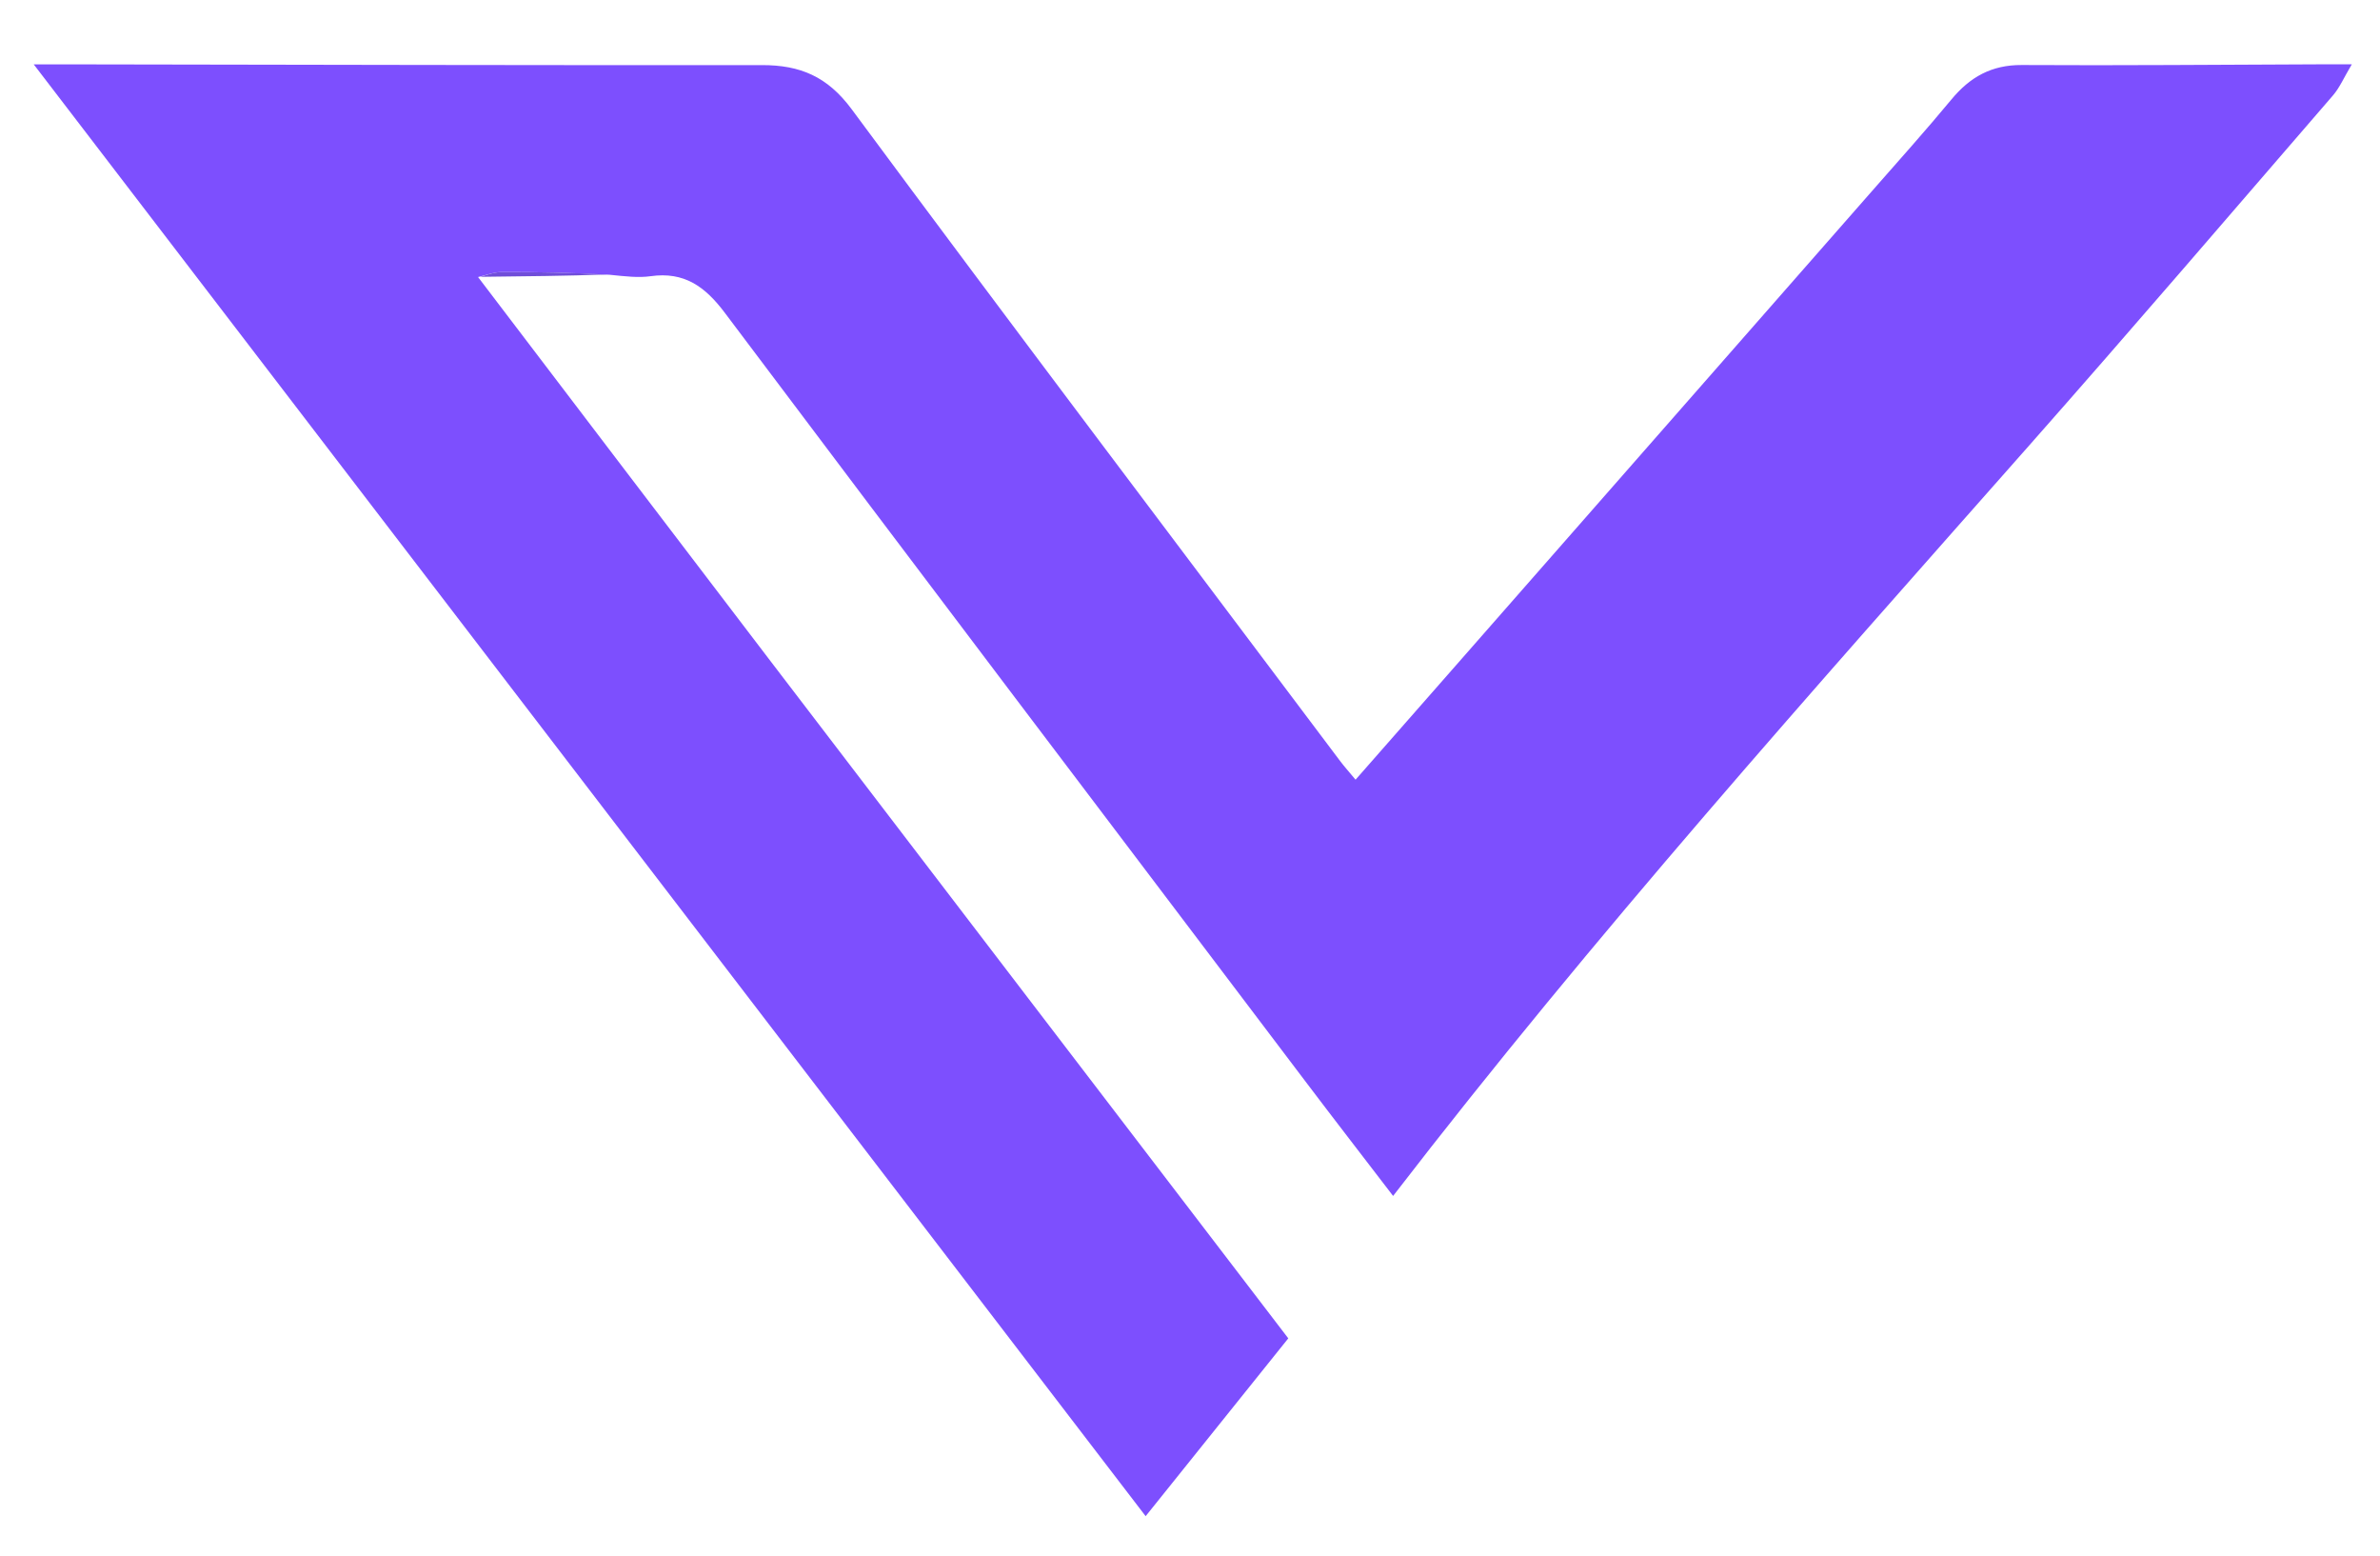 <svg version="1.1" id="Layer_1" xmlns="http://www.w3.org/2000/svg" xmlns:xlink="http://www.w3.org/1999/xlink" x="0px" y="0px"
	 width="100%" viewBox="0 0 508 332" enable-background="new 0 0 508 332" xml:space="preserve">
<path fill="transparent" opacity="1" stroke="none" 
	d="
M312,333 
	C208,333 104.5,333 1,333 
	C1,222.333 1,111.667 1,1 
	C170.333,1 339.667,1 509,1 
	C509,111.667 509,222.333 509,333 
	C443.5,333 378,333 312,333 
M102.967,59.026 
	C111.961,58.958 120.955,58.89 130.881,58.965 
	C133.547,58.977 136.258,59.309 138.87,58.939 
	C146.021,57.926 150.477,61.118 154.699,66.735 
	C195.916,121.571 237.366,176.232 278.767,230.93 
	C284.85,238.967 291.021,246.937 297.352,255.198 
	C340.364,199.381 386.902,147.377 433.1,95.077 
	C454.933,70.362 476.393,45.317 497.957,20.365 
	C499.402,18.693 500.299,16.547 501.986,13.725 
	C498.658,13.725 496.844,13.72 495.03,13.726 
	C473.868,13.8 452.705,14.001 431.544,13.875 
	C425.113,13.837 420.507,16.414 416.54,21.204 
	C410.969,27.931 405.128,34.434 399.367,41.001 
	C369.27,75.313 339.163,109.615 309.058,143.92 
	C302.535,151.353 296.006,158.782 289.338,166.374 
	C287.923,164.67 286.925,163.565 286.034,162.38 
	C251.222,116.072 216.259,69.876 181.79,23.314 
	C176.609,16.316 170.783,13.885 162.663,13.893 
	C114.339,13.943 66.015,13.809 17.691,13.738 
	C14.619,13.734 11.547,13.737 7.202,13.737 
	C86.791,117.628 165.471,220.33 244.533,323.532 
	C254.793,310.745 264.867,298.189 274.979,285.587 
	C237.881,237.082 200.94,188.821 164.044,140.525 
	C143.337,113.42 122.706,86.257 102.967,59.026 
z"/>
<path fill="#7D4FFE" opacity="1" stroke="none" 
	d="
M102.04,59.12 
	C122.706,86.257 143.337,113.42 164.044,140.525 
	C200.94,188.821 237.881,237.082 274.979,285.587 
	C264.867,298.189 254.793,310.745 244.533,323.532 
	C165.471,220.33 86.791,117.628 7.202,13.737 
	C11.547,13.737 14.619,13.734 17.691,13.738 
	C66.015,13.809 114.339,13.943 162.663,13.893 
	C170.783,13.885 176.609,16.316 181.79,23.314 
	C216.259,69.876 251.222,116.072 286.034,162.38 
	C286.925,163.565 287.923,164.67 289.338,166.374 
	C296.006,158.782 302.535,151.353 309.058,143.92 
	C339.163,109.615 369.27,75.313 399.367,41.001 
	C405.128,34.434 410.969,27.931 416.54,21.204 
	C420.507,16.414 425.113,13.837 431.544,13.875 
	C452.705,14.001 473.868,13.8 495.03,13.726 
	C496.844,13.72 498.658,13.725 501.986,13.725 
	C500.299,16.547 499.402,18.693 497.957,20.365 
	C476.393,45.317 454.933,70.362 433.1,95.077 
	C386.902,147.377 340.364,199.381 297.352,255.198 
	C291.021,246.937 284.85,238.967 278.767,230.93 
	C237.366,176.232 195.916,121.571 154.699,66.735 
	C150.477,61.118 146.021,57.926 138.87,58.939 
	C136.258,59.309 133.547,58.977 130.101,58.63 
	C121.907,58.198 114.494,58.029 107.082,58.056 
	C105.4,58.062 103.721,58.747 102.04,59.12 
z"/>
<path fill="#704ED9" opacity="1" stroke="none" 
	d="
M102.504,59.073 
	C103.721,58.747 105.4,58.062 107.082,58.056 
	C114.494,58.029 121.907,58.198 129.635,58.559 
	C120.955,58.89 111.961,58.958 102.504,59.073 
z"/>
</svg>